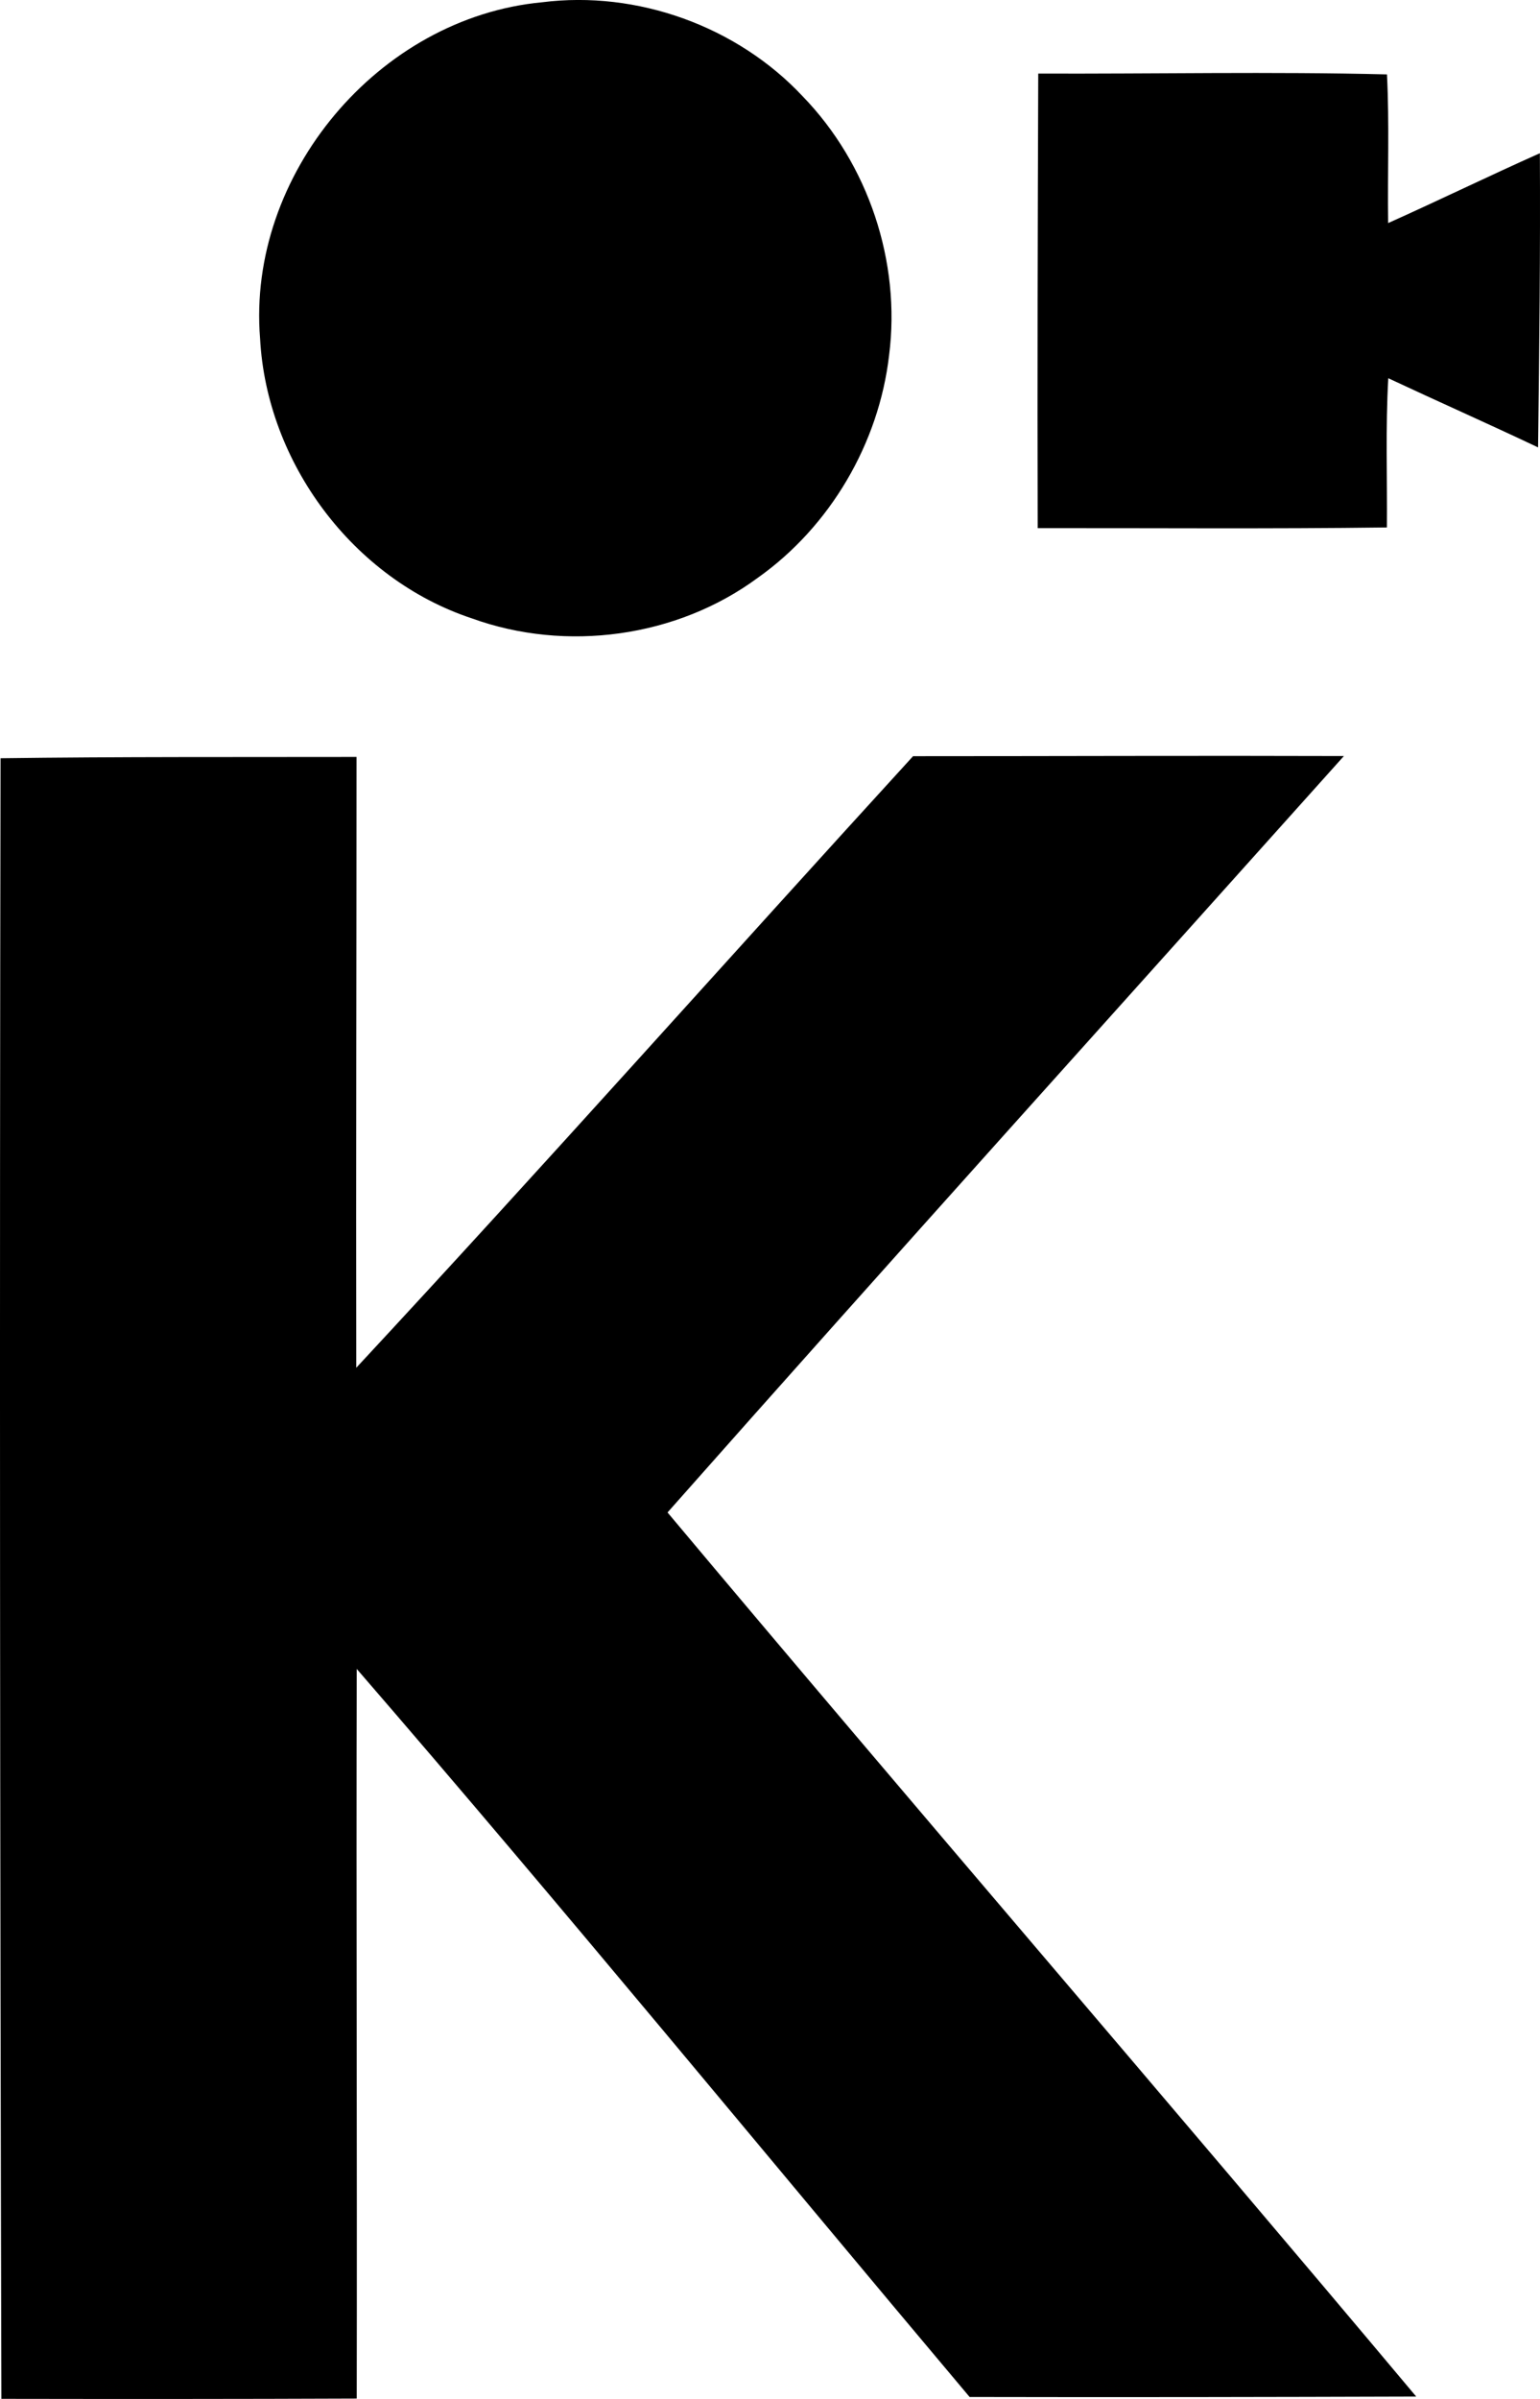 <?xml version="1.0" encoding="iso-8859-1"?>
<!-- Generator: Adobe Illustrator 21.0.2, SVG Export Plug-In . SVG Version: 6.00 Build 0)  -->
<svg version="1.1" xmlns="http://www.w3.org/2000/svg" xmlns:xlink="http://www.w3.org/1999/xlink" x="0px" y="0px"
	 viewBox="0 0 22.341 34.789" style="enable-background:new 0 0 22.341 34.789;" xml:space="preserve">
<g id="Studio_x5F_Kontus">
	<path d="M7.864,0.033c1.38-0.175,2.83,0.348,3.781,1.364c0.951,0.981,1.427,2.4,1.253,3.757c-0.149,1.278-0.855,2.482-1.906,3.226
		c-1.173,0.865-2.78,1.083-4.148,0.587C5.123,8.397,3.869,6.713,3.773,4.909C3.58,2.536,5.492,0.255,7.864,0.033z"/>
	<path d="M15.062,1.067c1.685,0.006,3.38-0.03,5.059,0.012c0.036,0.713,0.007,1.438,0.017,2.156c0.737-0.33,1.463-0.684,2.201-1.013
		c0.008,1.422-0.008,2.845-0.026,4.266c-0.721-0.342-1.451-0.665-2.173-1.003c-0.041,0.719-0.014,1.443-0.02,2.164
		c-1.688,0.022-3.378,0.008-5.066,0.01C15.048,5.462,15.054,3.264,15.062,1.067z"/>
	<path d="M13.246,10.966c2.083,0,4.167-0.009,6.25-0.002c-3.273,3.654-6.56,7.295-9.812,10.969
		c3.597,4.29,7.263,8.532,10.861,12.821c-2.16,0.007-4.319,0.011-6.479,0.006c-2.964-3.52-5.88-7.079-8.891-10.558
		c-0.009,3.527,0.007,7.054,0,10.581c-1.718,0.007-3.436,0.007-5.155,0.004C0,26.859-0.007,18.927,0.008,10.996
		c1.721-0.023,3.443-0.016,5.164-0.019c0,2.953-0.009,5.905-0.004,8.858C7.891,16.906,10.548,13.917,13.246,10.966z"/>
</g>
<g id="Layer_1">
</g>
</svg>
